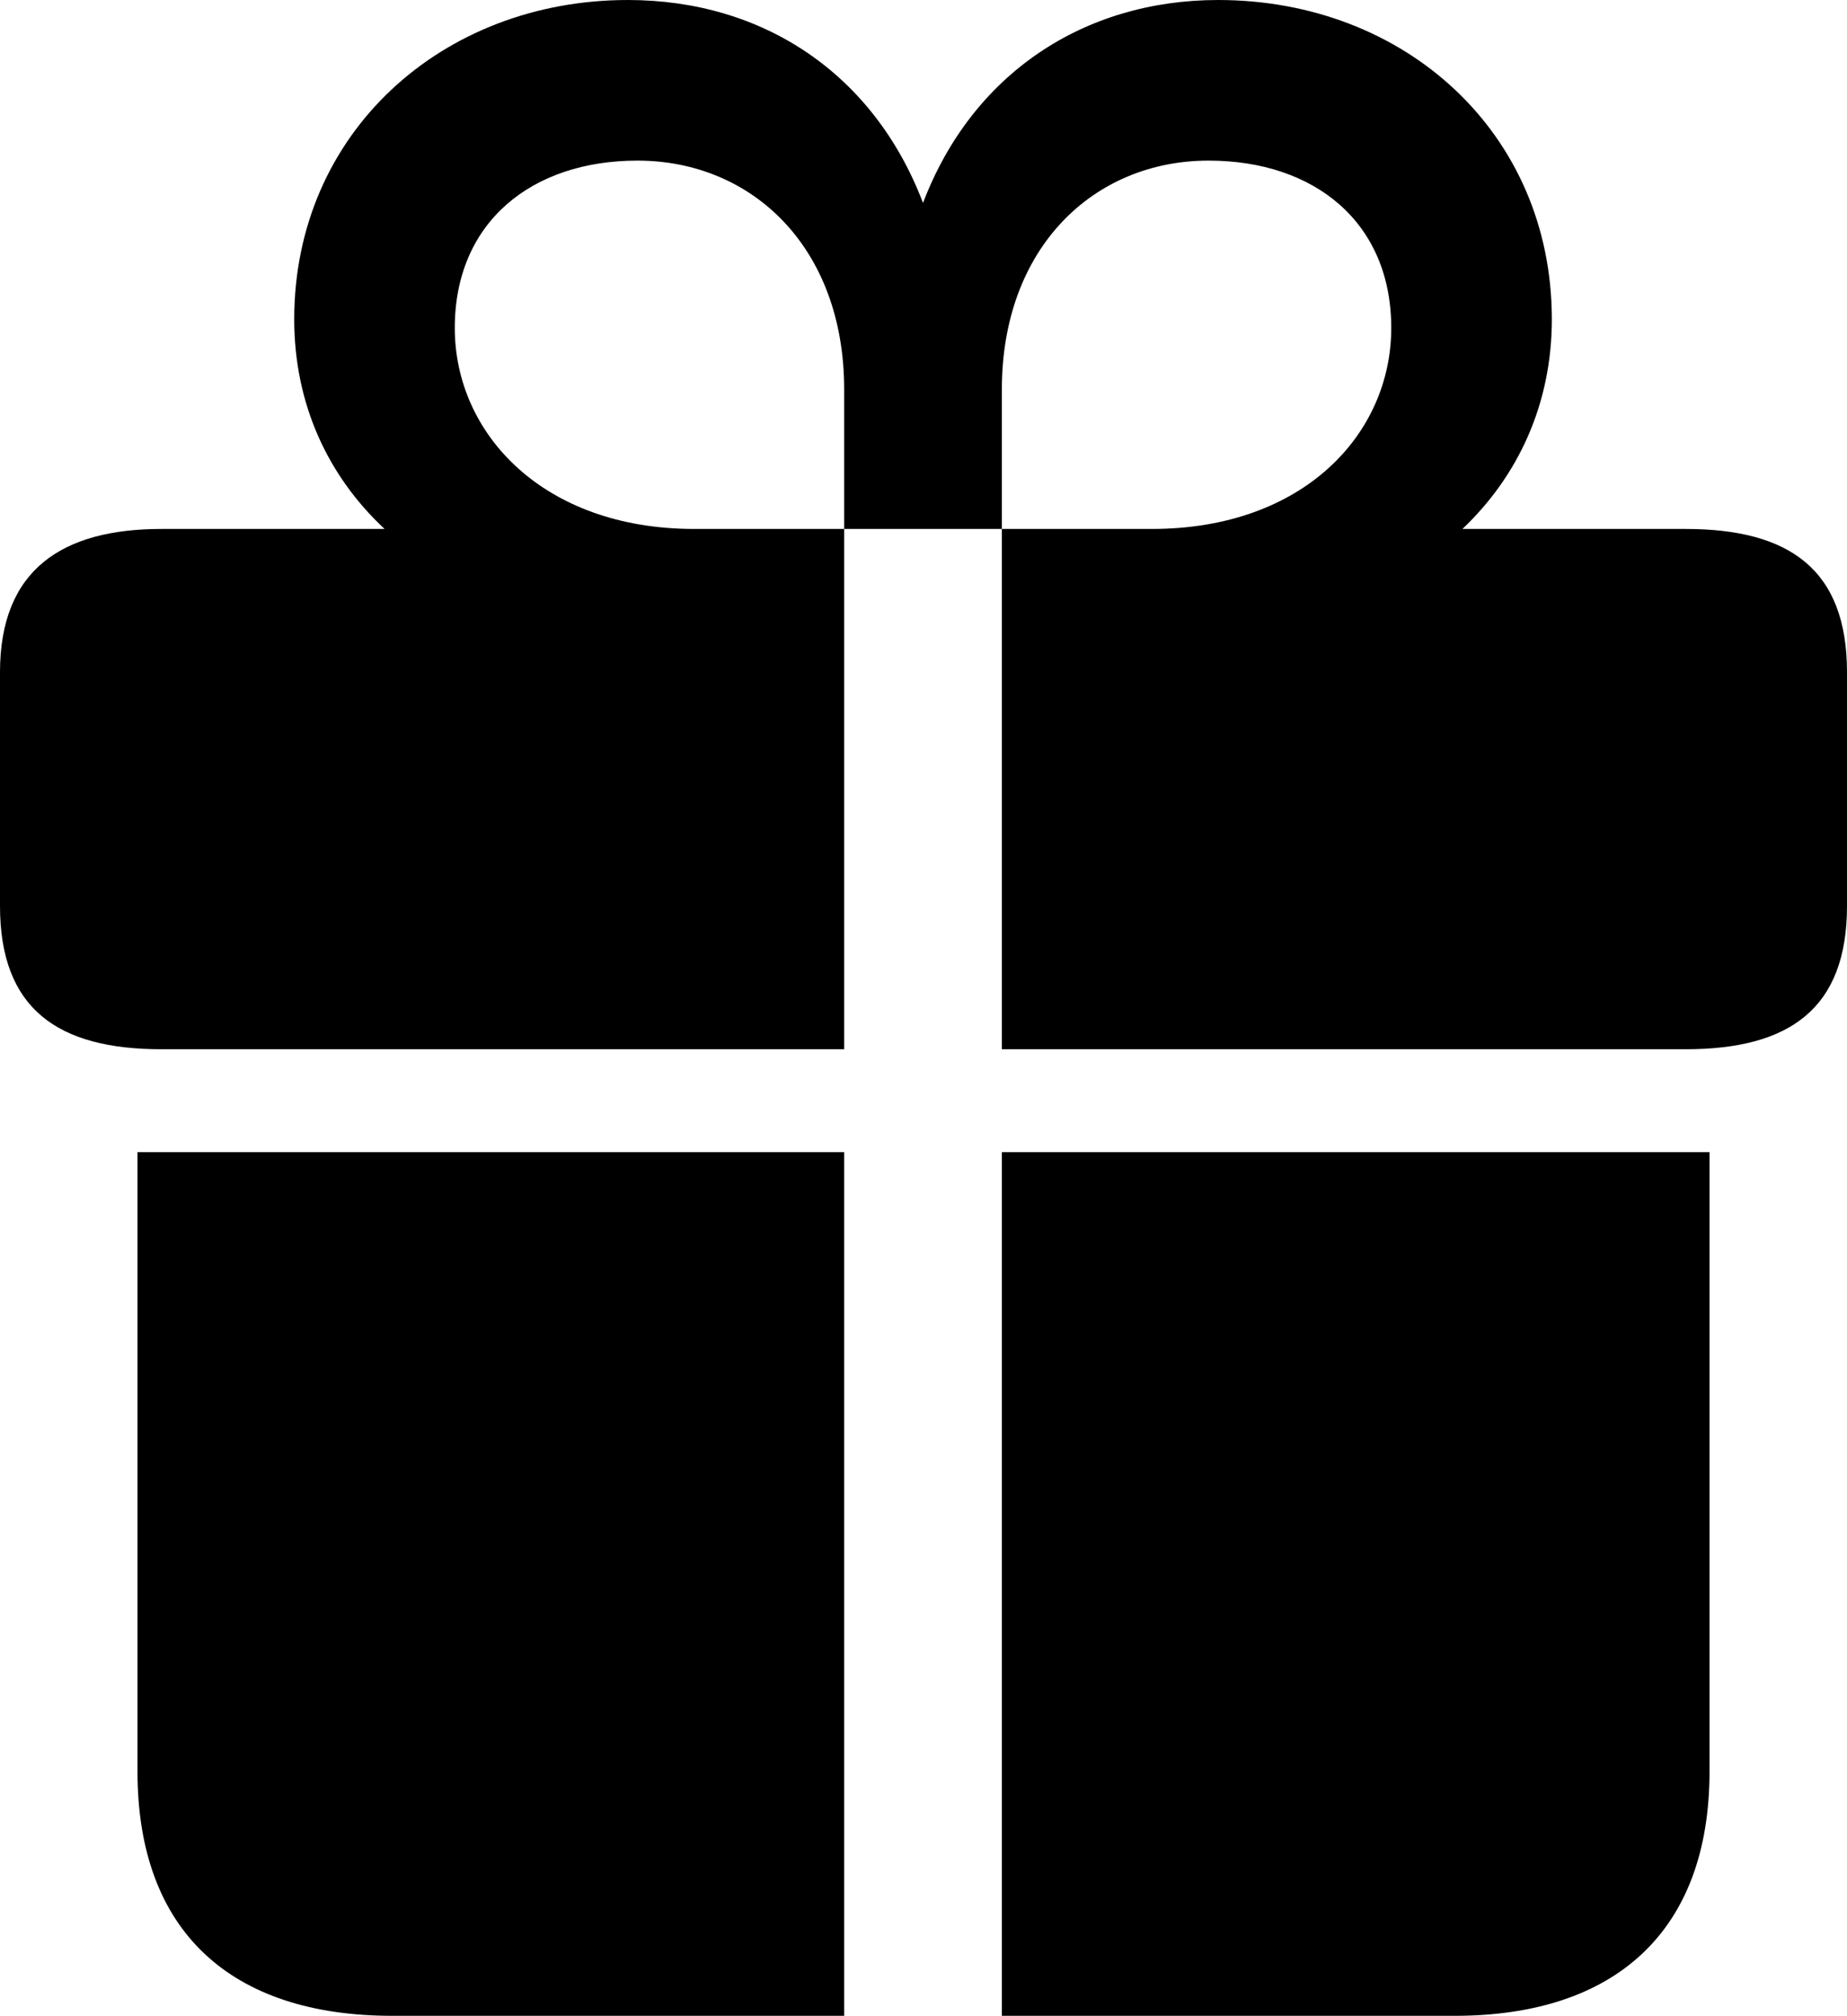 <?xml version="1.0" encoding="UTF-8" standalone="no"?>
<svg xmlns="http://www.w3.org/2000/svg"
     width="937.988" height="1023.438"
     viewBox="0 0 937.988 1023.438"
     fill="currentColor">
  <path d="M-0.002 459.962C-0.002 512.212 29.298 532.712 82.028 532.712H428.708V268.552H352.538C275.878 268.552 230.958 220.212 230.958 166.502C230.958 112.792 270.018 81.542 323.728 81.542C381.838 81.542 428.708 125.492 428.708 197.752V268.552H508.788V532.712H855.958C908.688 532.712 937.988 512.212 937.988 459.962V341.312C937.988 289.062 908.688 268.552 855.958 268.552H742.678C770.998 241.702 788.088 205.082 788.088 162.112C788.088 67.382 713.378 0.002 618.648 0.002C550.288 0.002 493.648 37.602 468.748 103.032C443.848 37.602 387.698 0.002 318.848 0.002C224.608 0.002 149.418 67.382 149.418 162.112C149.418 205.082 166.508 241.702 195.308 268.552H82.028C31.738 268.552 -0.002 289.062 -0.002 341.312ZM613.768 81.542C667.478 81.542 706.538 112.792 706.538 166.502C706.538 220.212 662.108 268.552 584.958 268.552H508.788V197.752C508.788 125.492 555.668 81.542 613.768 81.542ZM69.828 899.412C69.828 980.962 117.678 1023.442 199.218 1023.442H428.708V584.962H69.828ZM508.788 1023.442H738.768C819.828 1023.442 868.168 980.962 868.168 899.412V584.962H508.788Z"/>
</svg>
